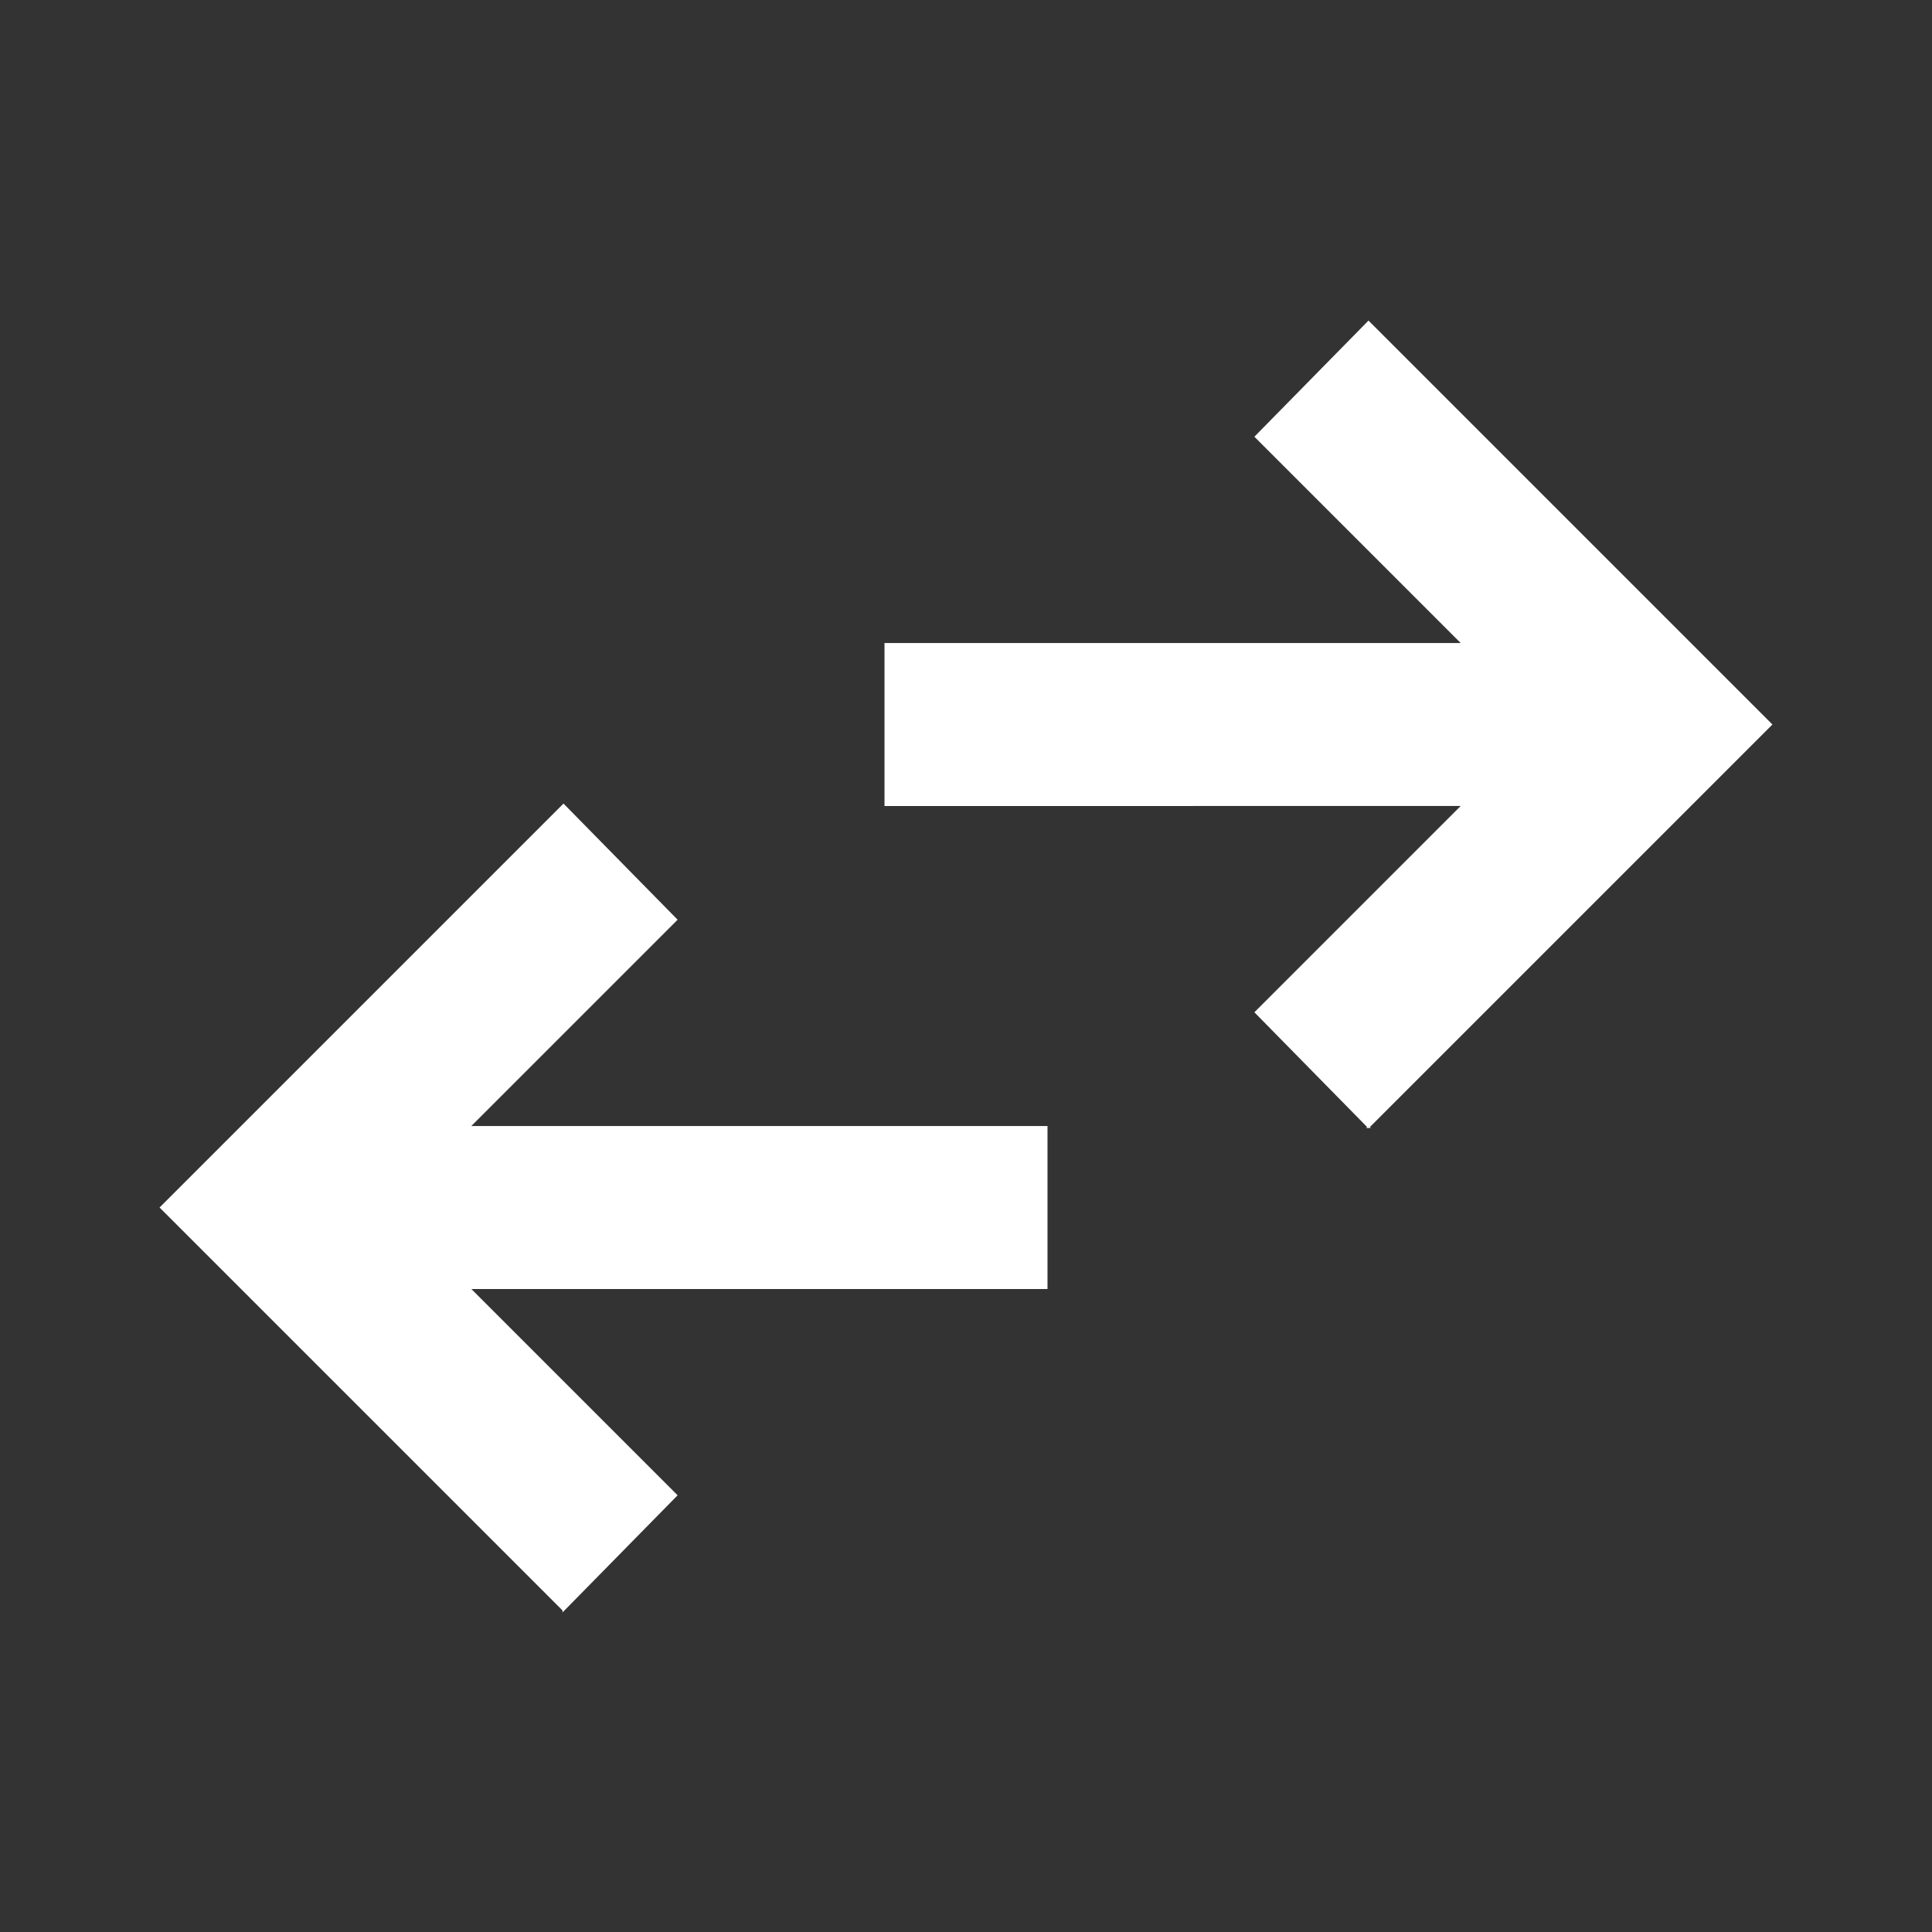 <svg xmlns="http://www.w3.org/2000/svg" height="24px" viewBox="0 -960 960 960" width="24px" style="fill: white; stroke: white;"><rect x="0" y="-960" width="960" height="960" fill="#333333" stroke="none"/><path d="M280-160 80-360l200-200 56 57-103 103h287v80H233l103 103-56 57Zm400-240-56-57 103-103H440v-80h287L624-743l56-57 200 200-200 200Z"/></svg>